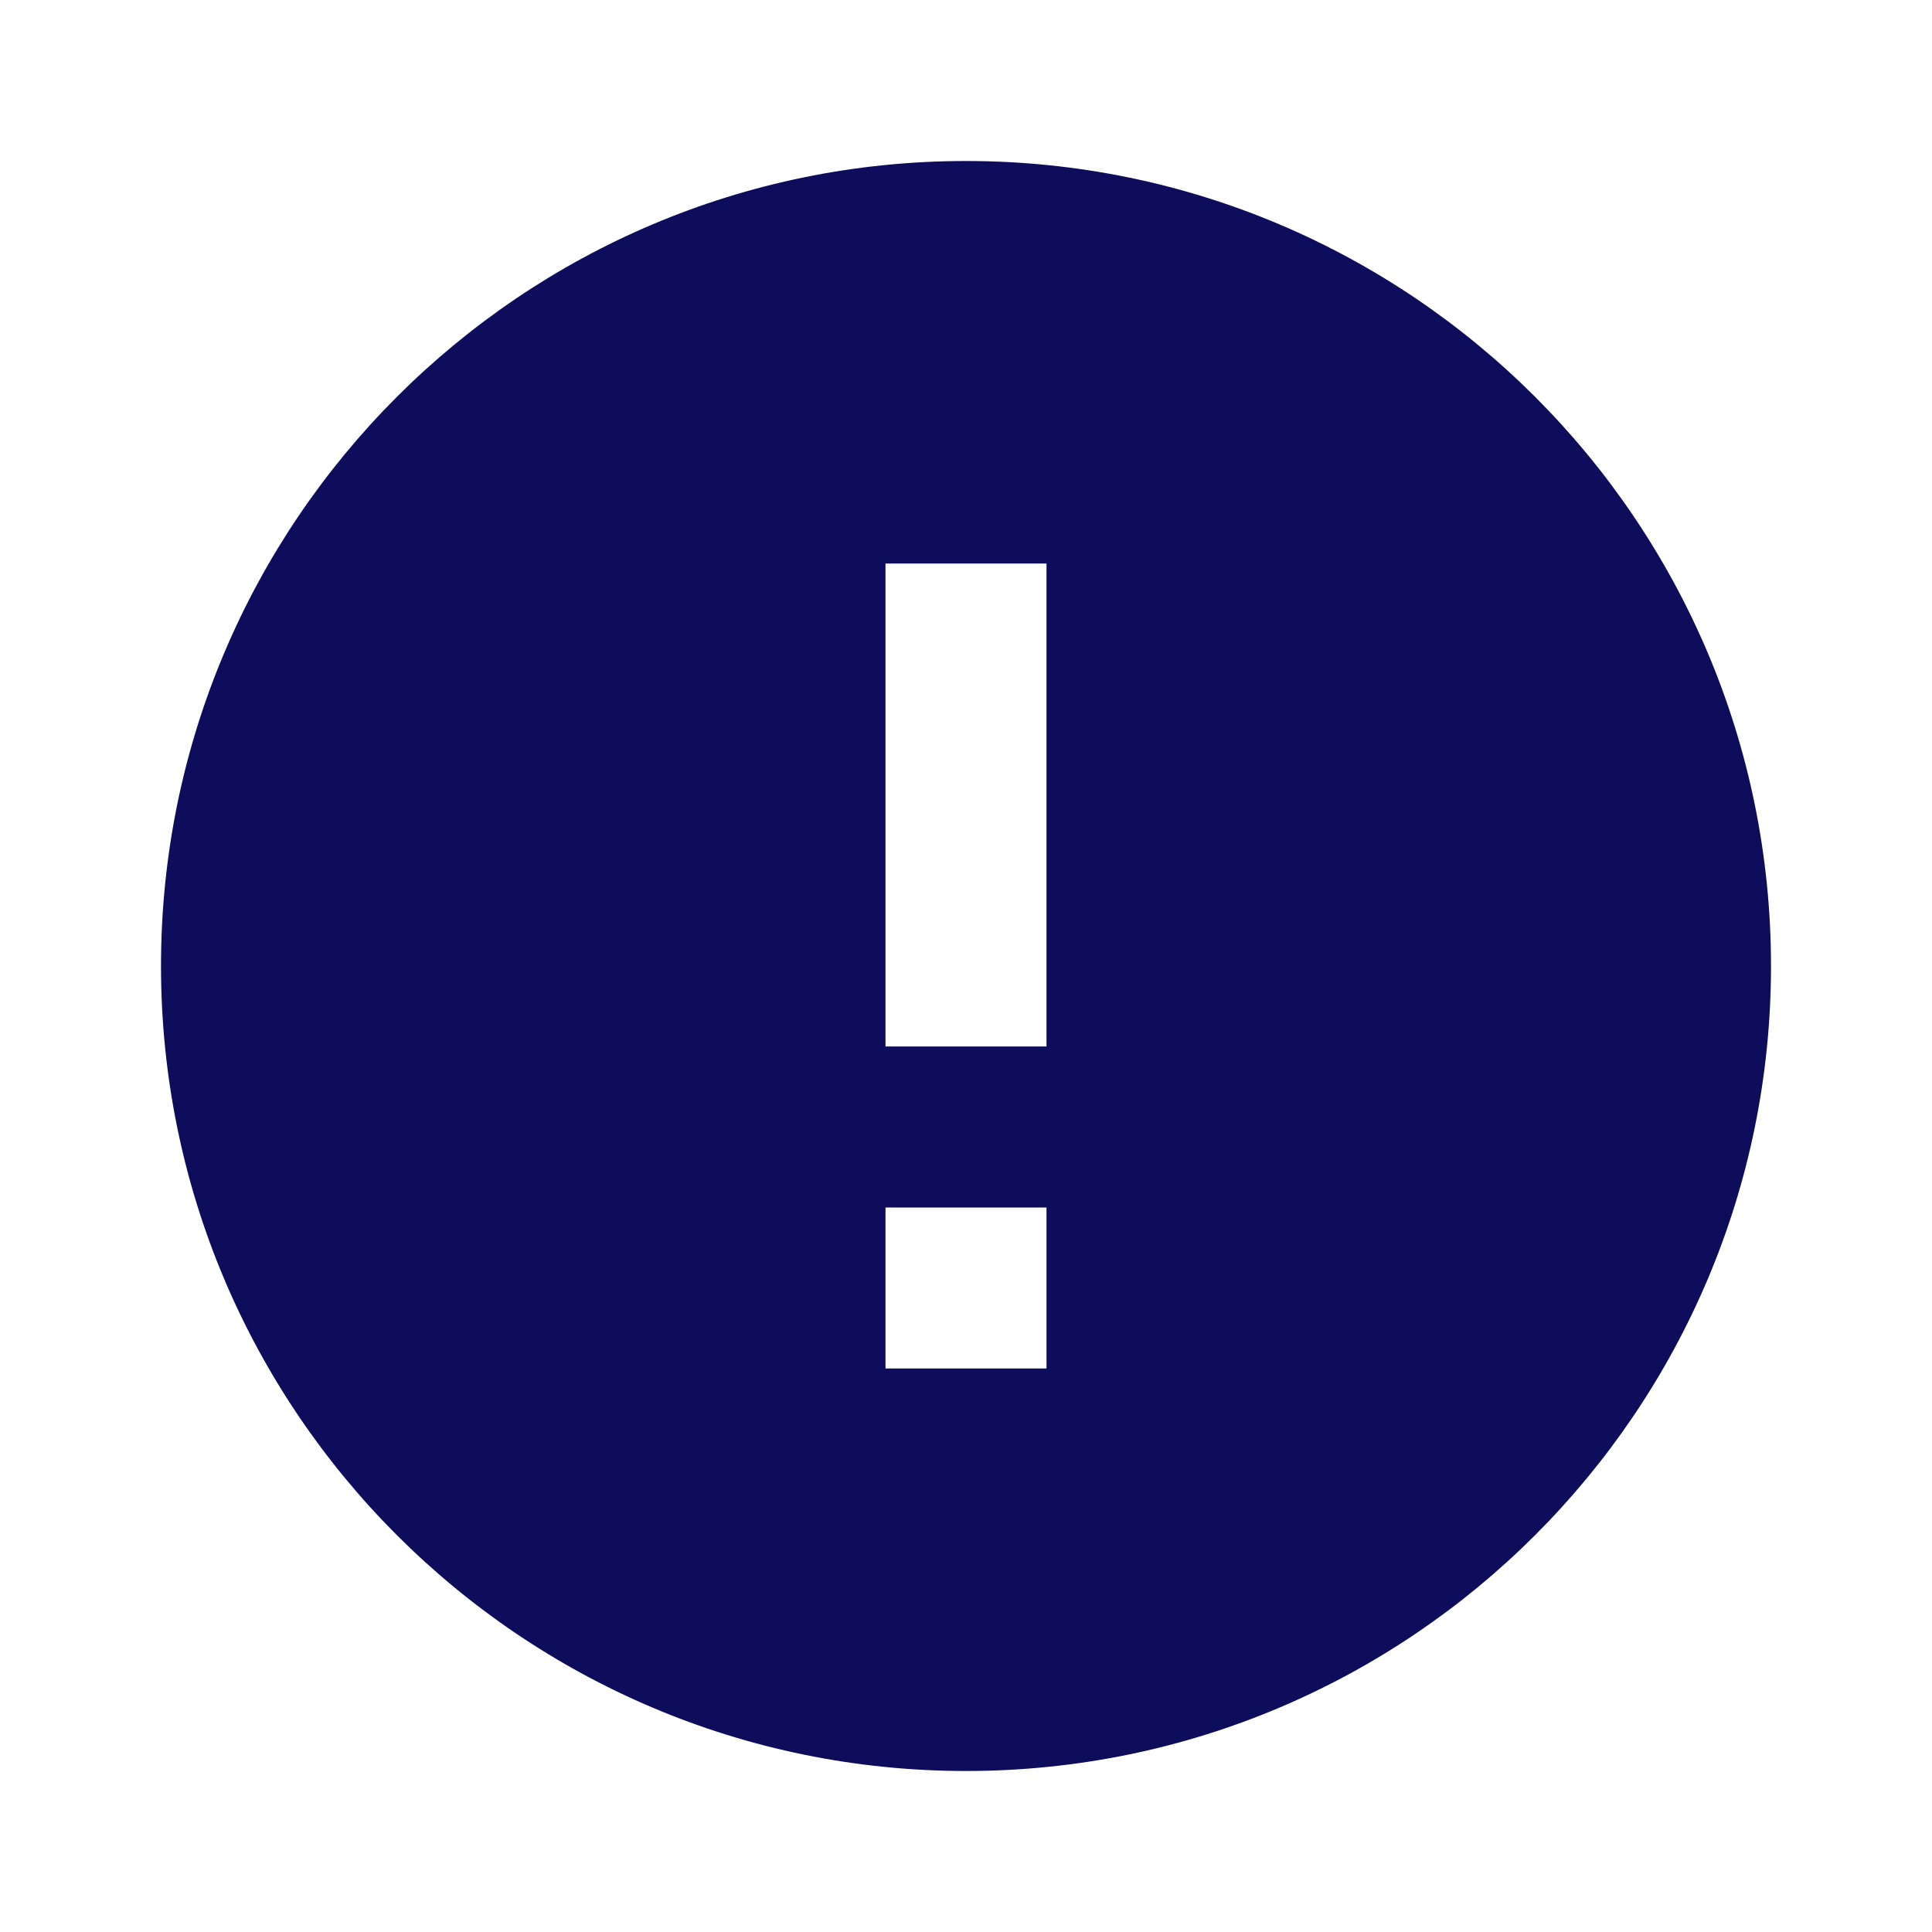 <svg xmlns="http://www.w3.org/2000/svg" height="24px" viewBox="0 0 24 24" width="24px" fill="#0d0d5b"><path d="M12 2C6.48 2 2 6.48 2 12s4.48 10 10 10 10-4.48 10-10S17.52 2 12 2zm1 15h-2v-2h2v2zm0-4h-2V7h2v6z"/></svg>